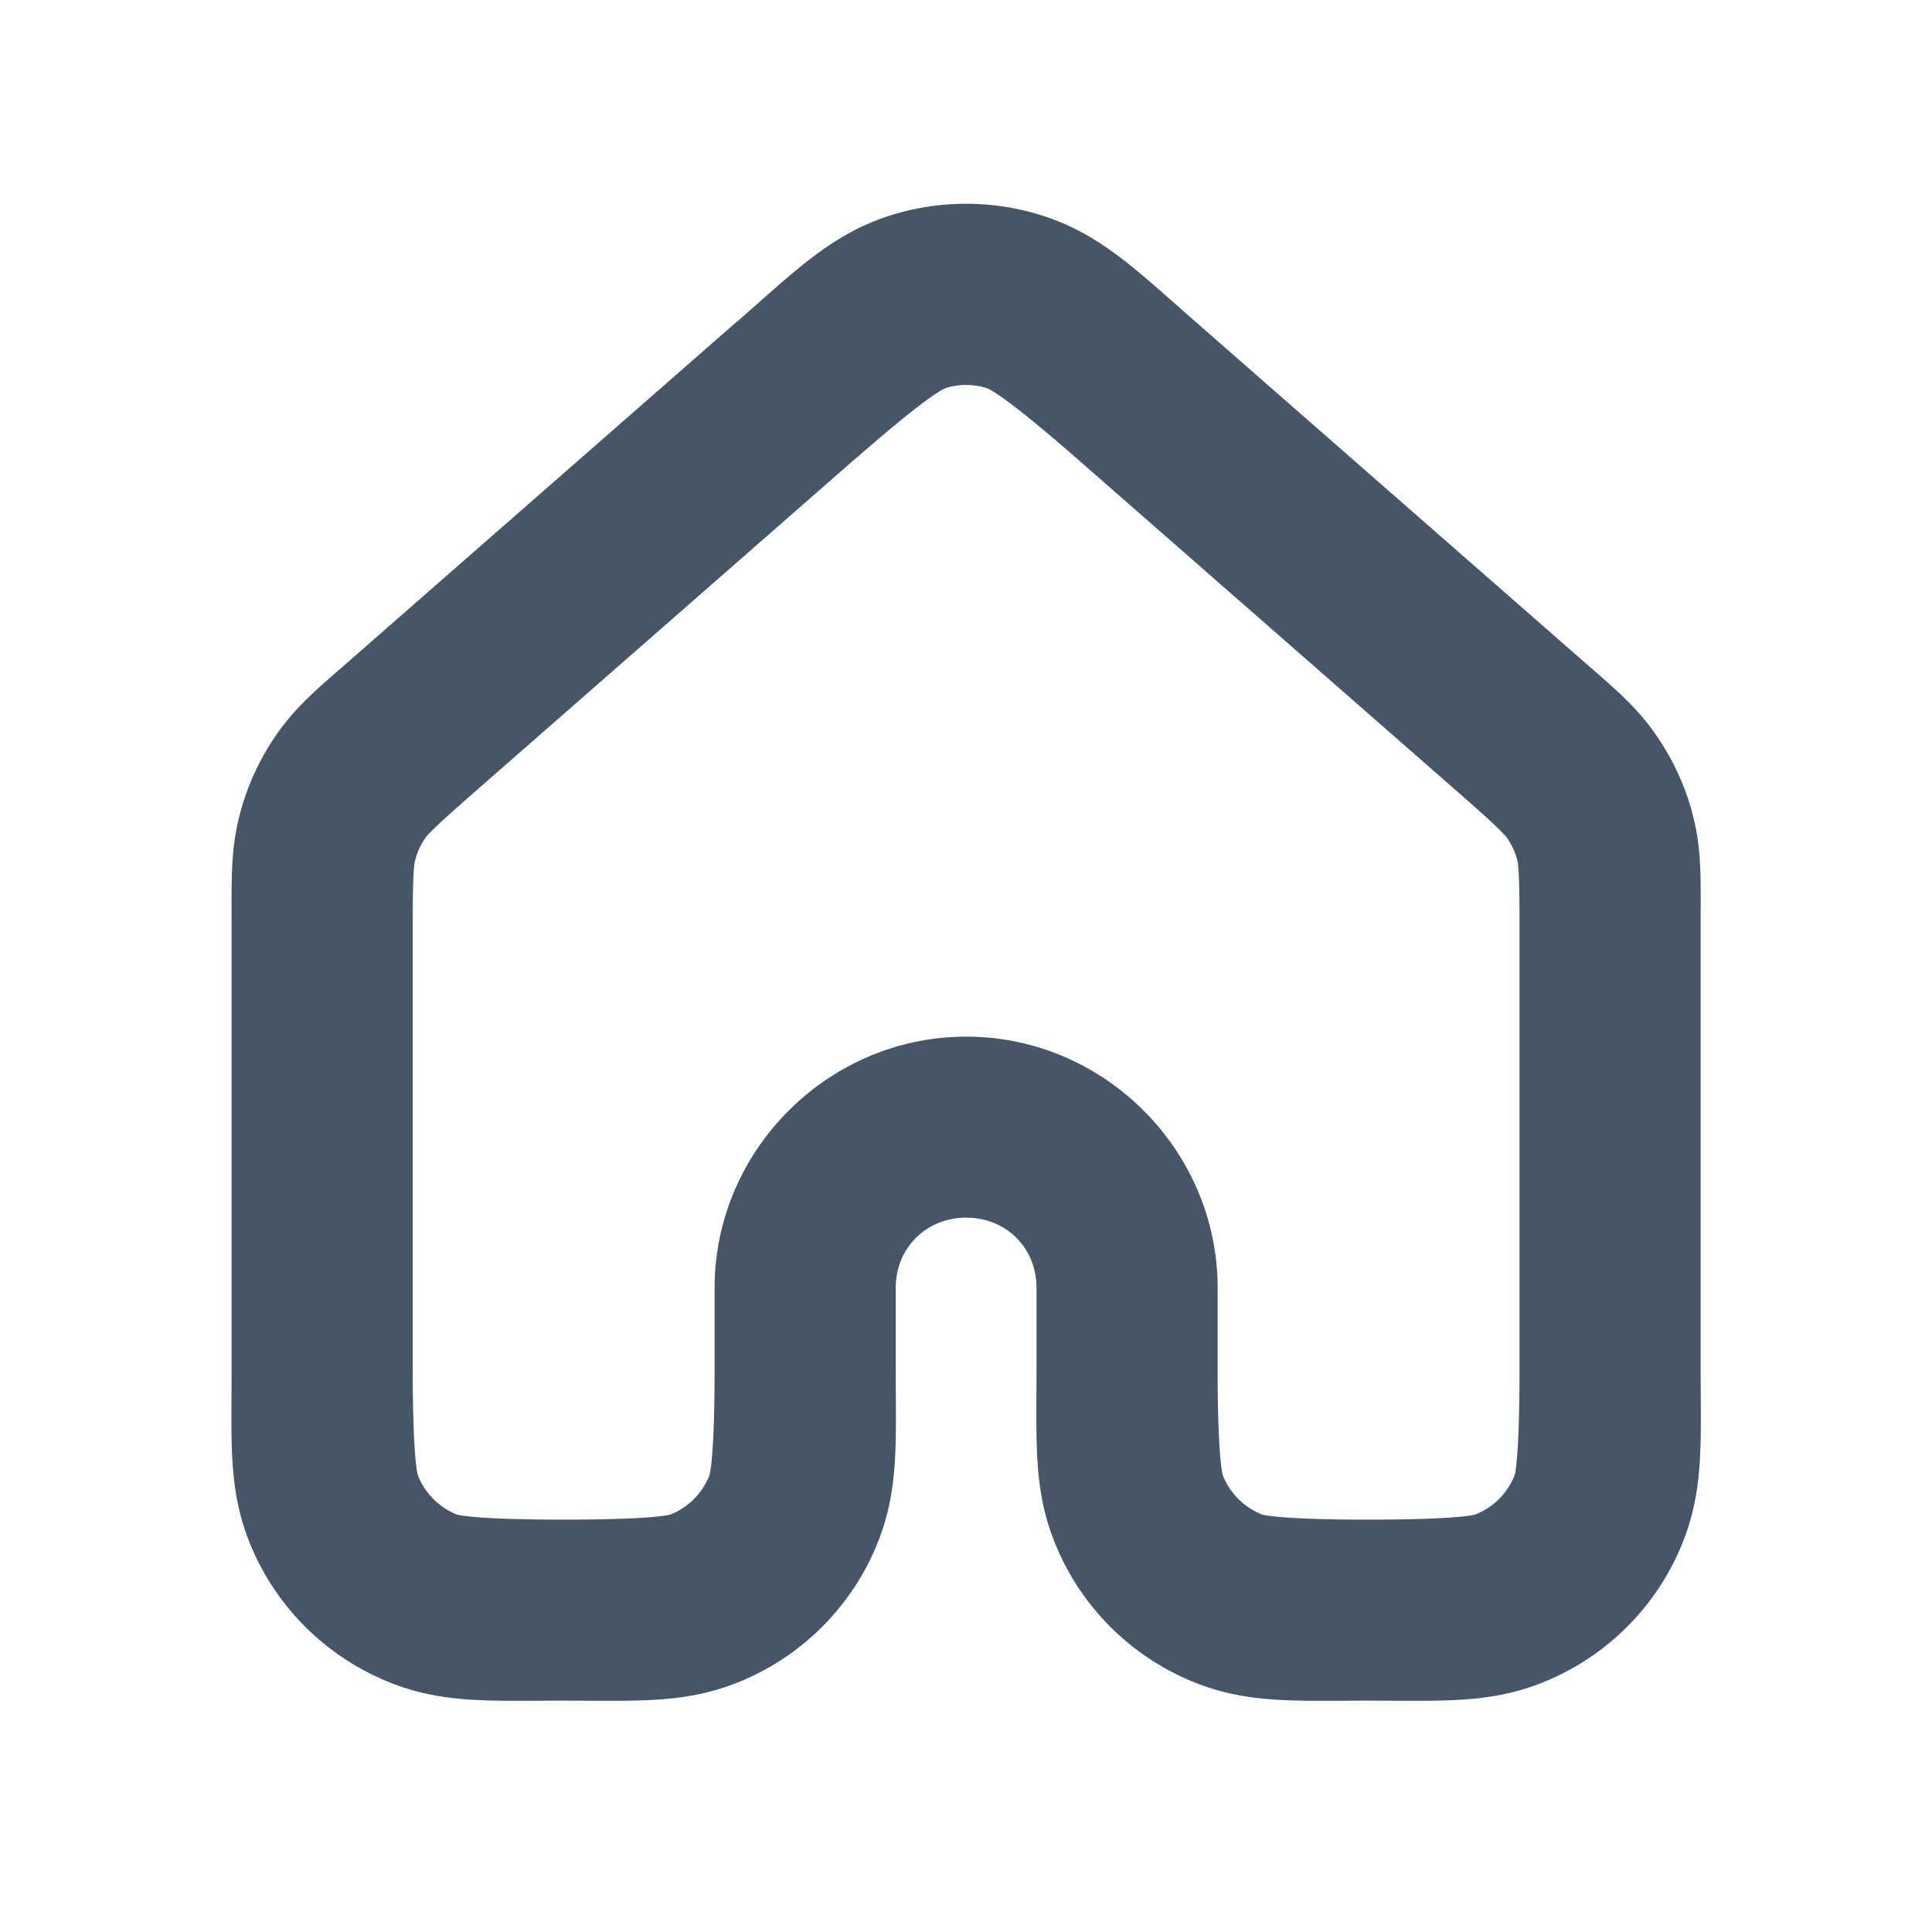 <?xml version="1.0" encoding="UTF-8" standalone="no"?>
<svg
   width="16"
   height="16"
   viewBox="0 0 16 16"
   fill="none"
   version="1.1"
   id="svg4"
   sodipodi:docname="home.svg"
   inkscape:version="1.1.1 (3bf5ae0d25, 2021-09-20)"
   xmlns:inkscape="http://www.inkscape.org/namespaces/inkscape"
   xmlns:sodipodi="http://sodipodi.sourceforge.net/DTD/sodipodi-0.dtd"
   xmlns="http://www.w3.org/2000/svg"
   xmlns:svg="http://www.w3.org/2000/svg">
  <defs
     id="defs8" />
  <sodipodi:namedview
     id="namedview6"
     pagecolor="#ffffff"
     bordercolor="#666666"
     borderopacity="1.0"
     inkscape:pageshadow="2"
     inkscape:pageopacity="0.0"
     inkscape:pagecheckerboard="0"
     showgrid="false"
     inkscape:zoom="50.125"
     inkscape:cx="8.0099751"
     inkscape:cy="8.0099751"
     inkscape:window-width="1920"
     inkscape:window-height="991"
     inkscape:window-x="-9"
     inkscape:window-y="-9"
     inkscape:window-maximized="1"
     inkscape:current-layer="svg4" />
  <path
     style="color:#000000;fill:#475569;stroke-linecap:round;stroke-linejoin:round;-inkscape-stroke:none"
     d="M 7.41,1.773 C 6.903,1.923 6.601,2.229 6.104,2.664 h -0.002 L 2.902,5.465 a 0.75,0.75 0 0 0 -0.004,0.004 C 2.633,5.7 2.446,5.853 2.277,6.102 2.144,6.298 2.046,6.515 1.986,6.744 1.91,7.037 1.918,7.279 1.918,7.635 v 3.699 c 0,0.621 -0.029,1.011 0.158,1.463 0.211,0.51 0.619,0.916 1.129,1.127 0.452,0.187 0.842,0.16 1.463,0.16 0.621,0 1.013,0.027 1.465,-0.16 0.51,-0.211 0.916,-0.617 1.127,-1.127 0.187,-0.452 0.158,-0.842 0.158,-1.463 v -0.668 c 0,-0.331 0.253,-0.582 0.584,-0.582 0.331,0 0.582,0.251 0.582,0.582 v 0.668 c 0,0.621 -0.027,1.011 0.16,1.463 0.211,0.51 0.617,0.916 1.127,1.127 0.452,0.187 0.842,0.16 1.463,0.16 0.621,0 1.013,0.027 1.465,-0.16 0.51,-0.211 0.916,-0.617 1.127,-1.127 0.187,-0.452 0.158,-0.842 0.158,-1.463 V 7.635 c 0,-0.355 0.01,-0.597 -0.066,-0.889 v -0.002 C 13.958,6.515 13.858,6.297 13.725,6.102 13.555,5.851 13.368,5.699 13.1,5.465 L 9.9,2.664 C 9.403,2.229 9.099,1.923 8.592,1.773 8.206,1.659 7.796,1.659 7.41,1.773 Z m 0.426,1.439 c 0.108,-0.032 0.222,-0.032 0.33,0 0.053,0.016 0.248,0.145 0.746,0.58 L 12.113,6.594 c 0.268,0.235 0.349,0.317 0.371,0.35 0.037,0.055 0.065,0.116 0.082,0.18 a 0.75,0.75 0 0 0 0,0.002 c 0.01,0.038 0.018,0.154 0.018,0.51 v 3.699 c 0,0.621 -0.027,0.851 -0.043,0.889 -0.059,0.144 -0.173,0.257 -0.316,0.316 -0.038,0.016 -0.269,0.045 -0.891,0.045 -0.621,0 -0.851,-0.029 -0.889,-0.045 -0.143,-0.059 -0.257,-0.173 -0.316,-0.316 -0.016,-0.038 -0.045,-0.267 -0.045,-0.889 v -0.668 c 0,-1.142 -0.94,-2.082 -2.082,-2.082 -1.142,0 -2.084,0.94 -2.084,2.082 v 0.668 c 0,0.621 -0.029,0.851 -0.045,0.889 -0.059,0.143 -0.171,0.257 -0.314,0.316 -0.038,0.016 -0.269,0.045 -0.891,0.045 -0.621,0 -0.853,-0.029 -0.891,-0.045 -0.143,-0.059 -0.255,-0.173 -0.314,-0.316 -0.016,-0.038 -0.045,-0.267 -0.045,-0.889 V 7.635 C 3.418,7.279 3.427,7.164 3.438,7.125 3.454,7.061 3.482,6.998 3.52,6.943 3.542,6.91 3.623,6.828 3.891,6.594 a 0.75,0.75 0 0 0 0.002,-0.002 l 0.002,-0.002 3.195,-2.797 a 0.75,0.75 0 0 0 0.002,0 C 7.589,3.358 7.783,3.229 7.836,3.213 Z"
     id="path2" />
</svg>
